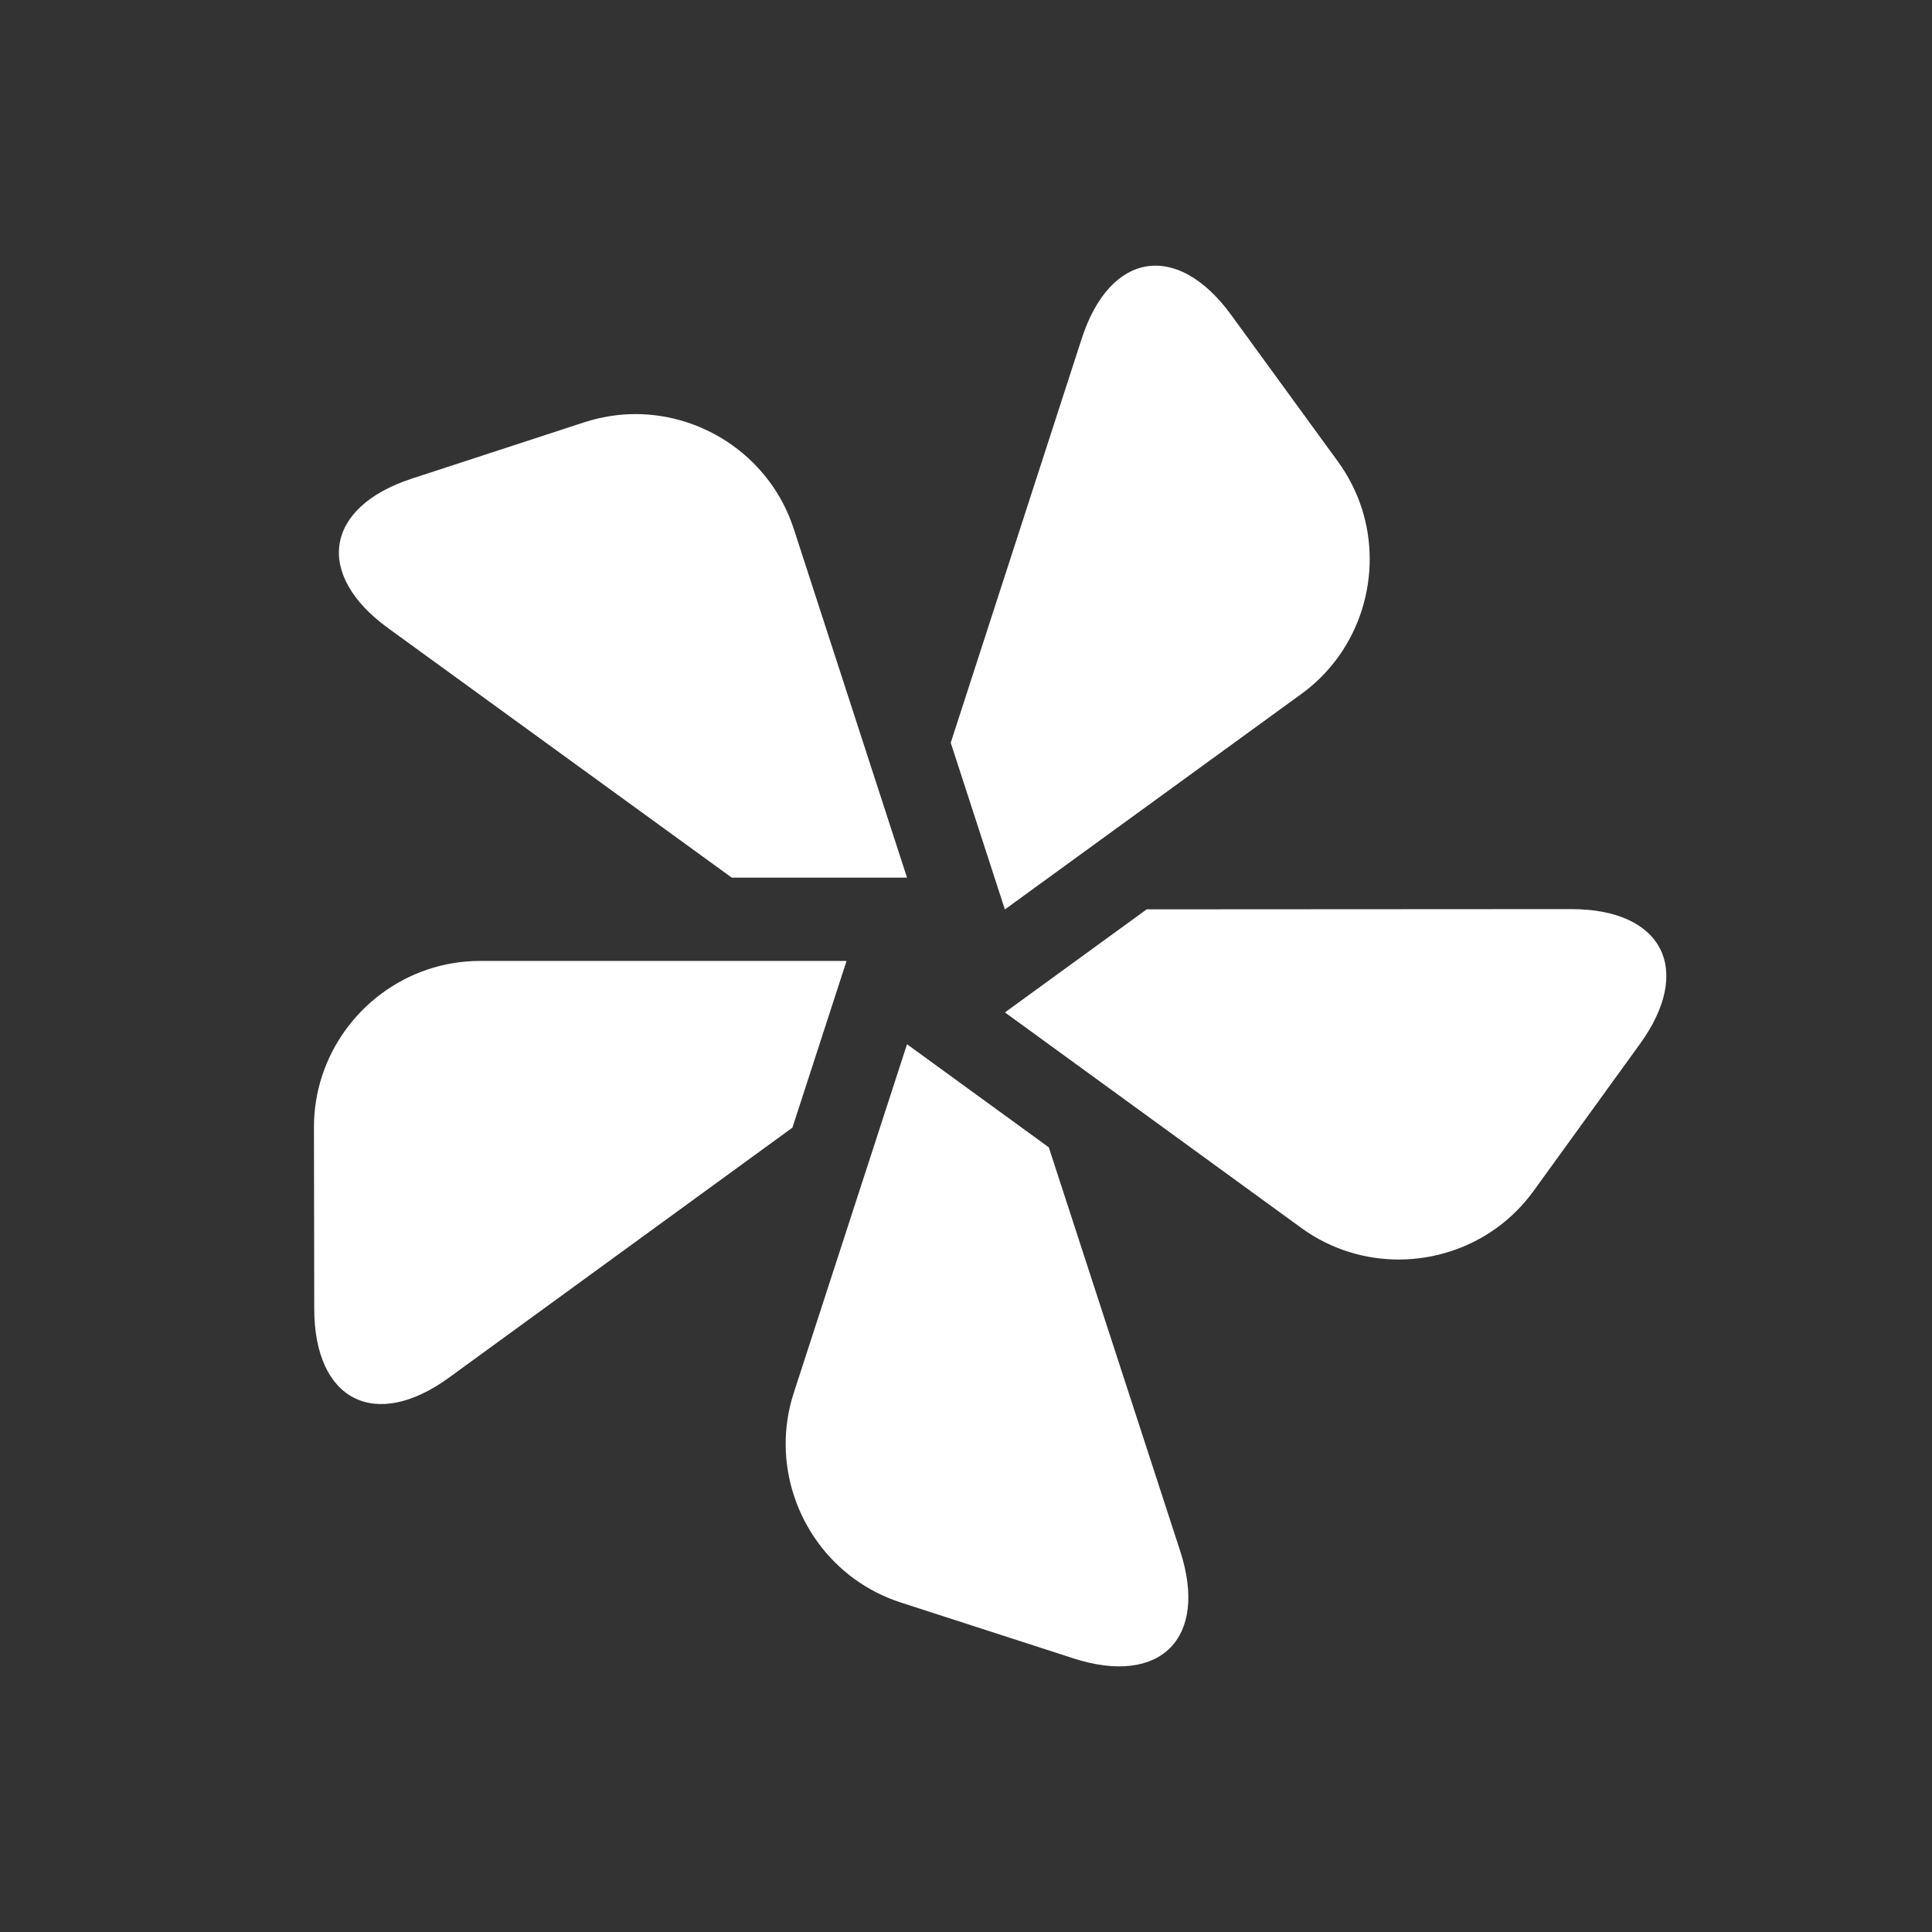 <?xml version="1.0" encoding="UTF-8"?>
<svg width="40px" height="40px" viewBox="0 0 40 40" version="1.1" xmlns="http://www.w3.org/2000/svg" xmlns:xlink="http://www.w3.org/1999/xlink">
    <rect x="0" y="0" width="40" height="40" fill="#333333" stroke="none"/>
    <!-- Generator: sketchtool 47.1 (45422) - http://www.bohemiancoding.com/sketch -->
    <title>C7D8A411-2B70-4852-81D9-B4846AB2A755</title>
    <desc>Created with sketchtool.</desc>
    <defs></defs>
    <g id="Symbols" stroke="none" stroke-width="1" fill="none" fill-rule="evenodd">
        <g id="Original-Icons/ventilation-white">
            <g id="Page-1" transform="translate(0, -0.5)">
                <rect id="Rectangle" x="0" y="0.5" width="40" height="40"></rect>
                <path d="M31.752,25.156 C31.534,25.456 31.278,25.711 30.992,25.919 C29.819,26.771 28.176,26.82 26.942,25.923 L20.806,21.461 L23.741,19.327 L32.529,19.322 C34.424,19.321 35.066,20.577 33.954,22.113 L31.752,25.156 Z M22.222,34.834 L18.649,33.678 C18.298,33.564 17.975,33.398 17.69,33.191 C16.517,32.338 15.963,30.789 16.434,29.338 L18.779,22.12 L21.714,24.254 L24.435,32.614 C25.022,34.418 24.026,35.417 22.222,34.834 L22.222,34.834 Z M6.506,27.6 L6.5,23.844 C6.499,23.473 6.558,23.115 6.667,22.78 C7.115,21.4 8.416,20.395 9.941,20.395 L17.527,20.395 L16.406,23.847 L9.299,29.02 C7.767,30.136 6.509,29.497 6.506,27.6 L6.506,27.6 Z M8.524,10.41 L12.094,9.244 C12.447,9.129 12.803,9.074 13.156,9.073 C14.607,9.074 15.964,10.001 16.435,11.452 L18.779,18.671 L15.151,18.671 L8.038,13.507 C6.504,12.393 6.723,11 8.524,10.41 L8.524,10.41 Z M22.395,7.513 C22.979,5.709 24.371,5.486 25.489,7.019 L27.7,10.055 C27.918,10.354 28.08,10.678 28.191,11.013 C28.638,12.393 28.177,13.972 26.943,14.868 L20.805,19.329 L19.684,15.878 L22.395,7.513 Z" id="Fill-1" fill="#FFFFFF"></path>
            </g>
        </g>
    </g>
</svg>